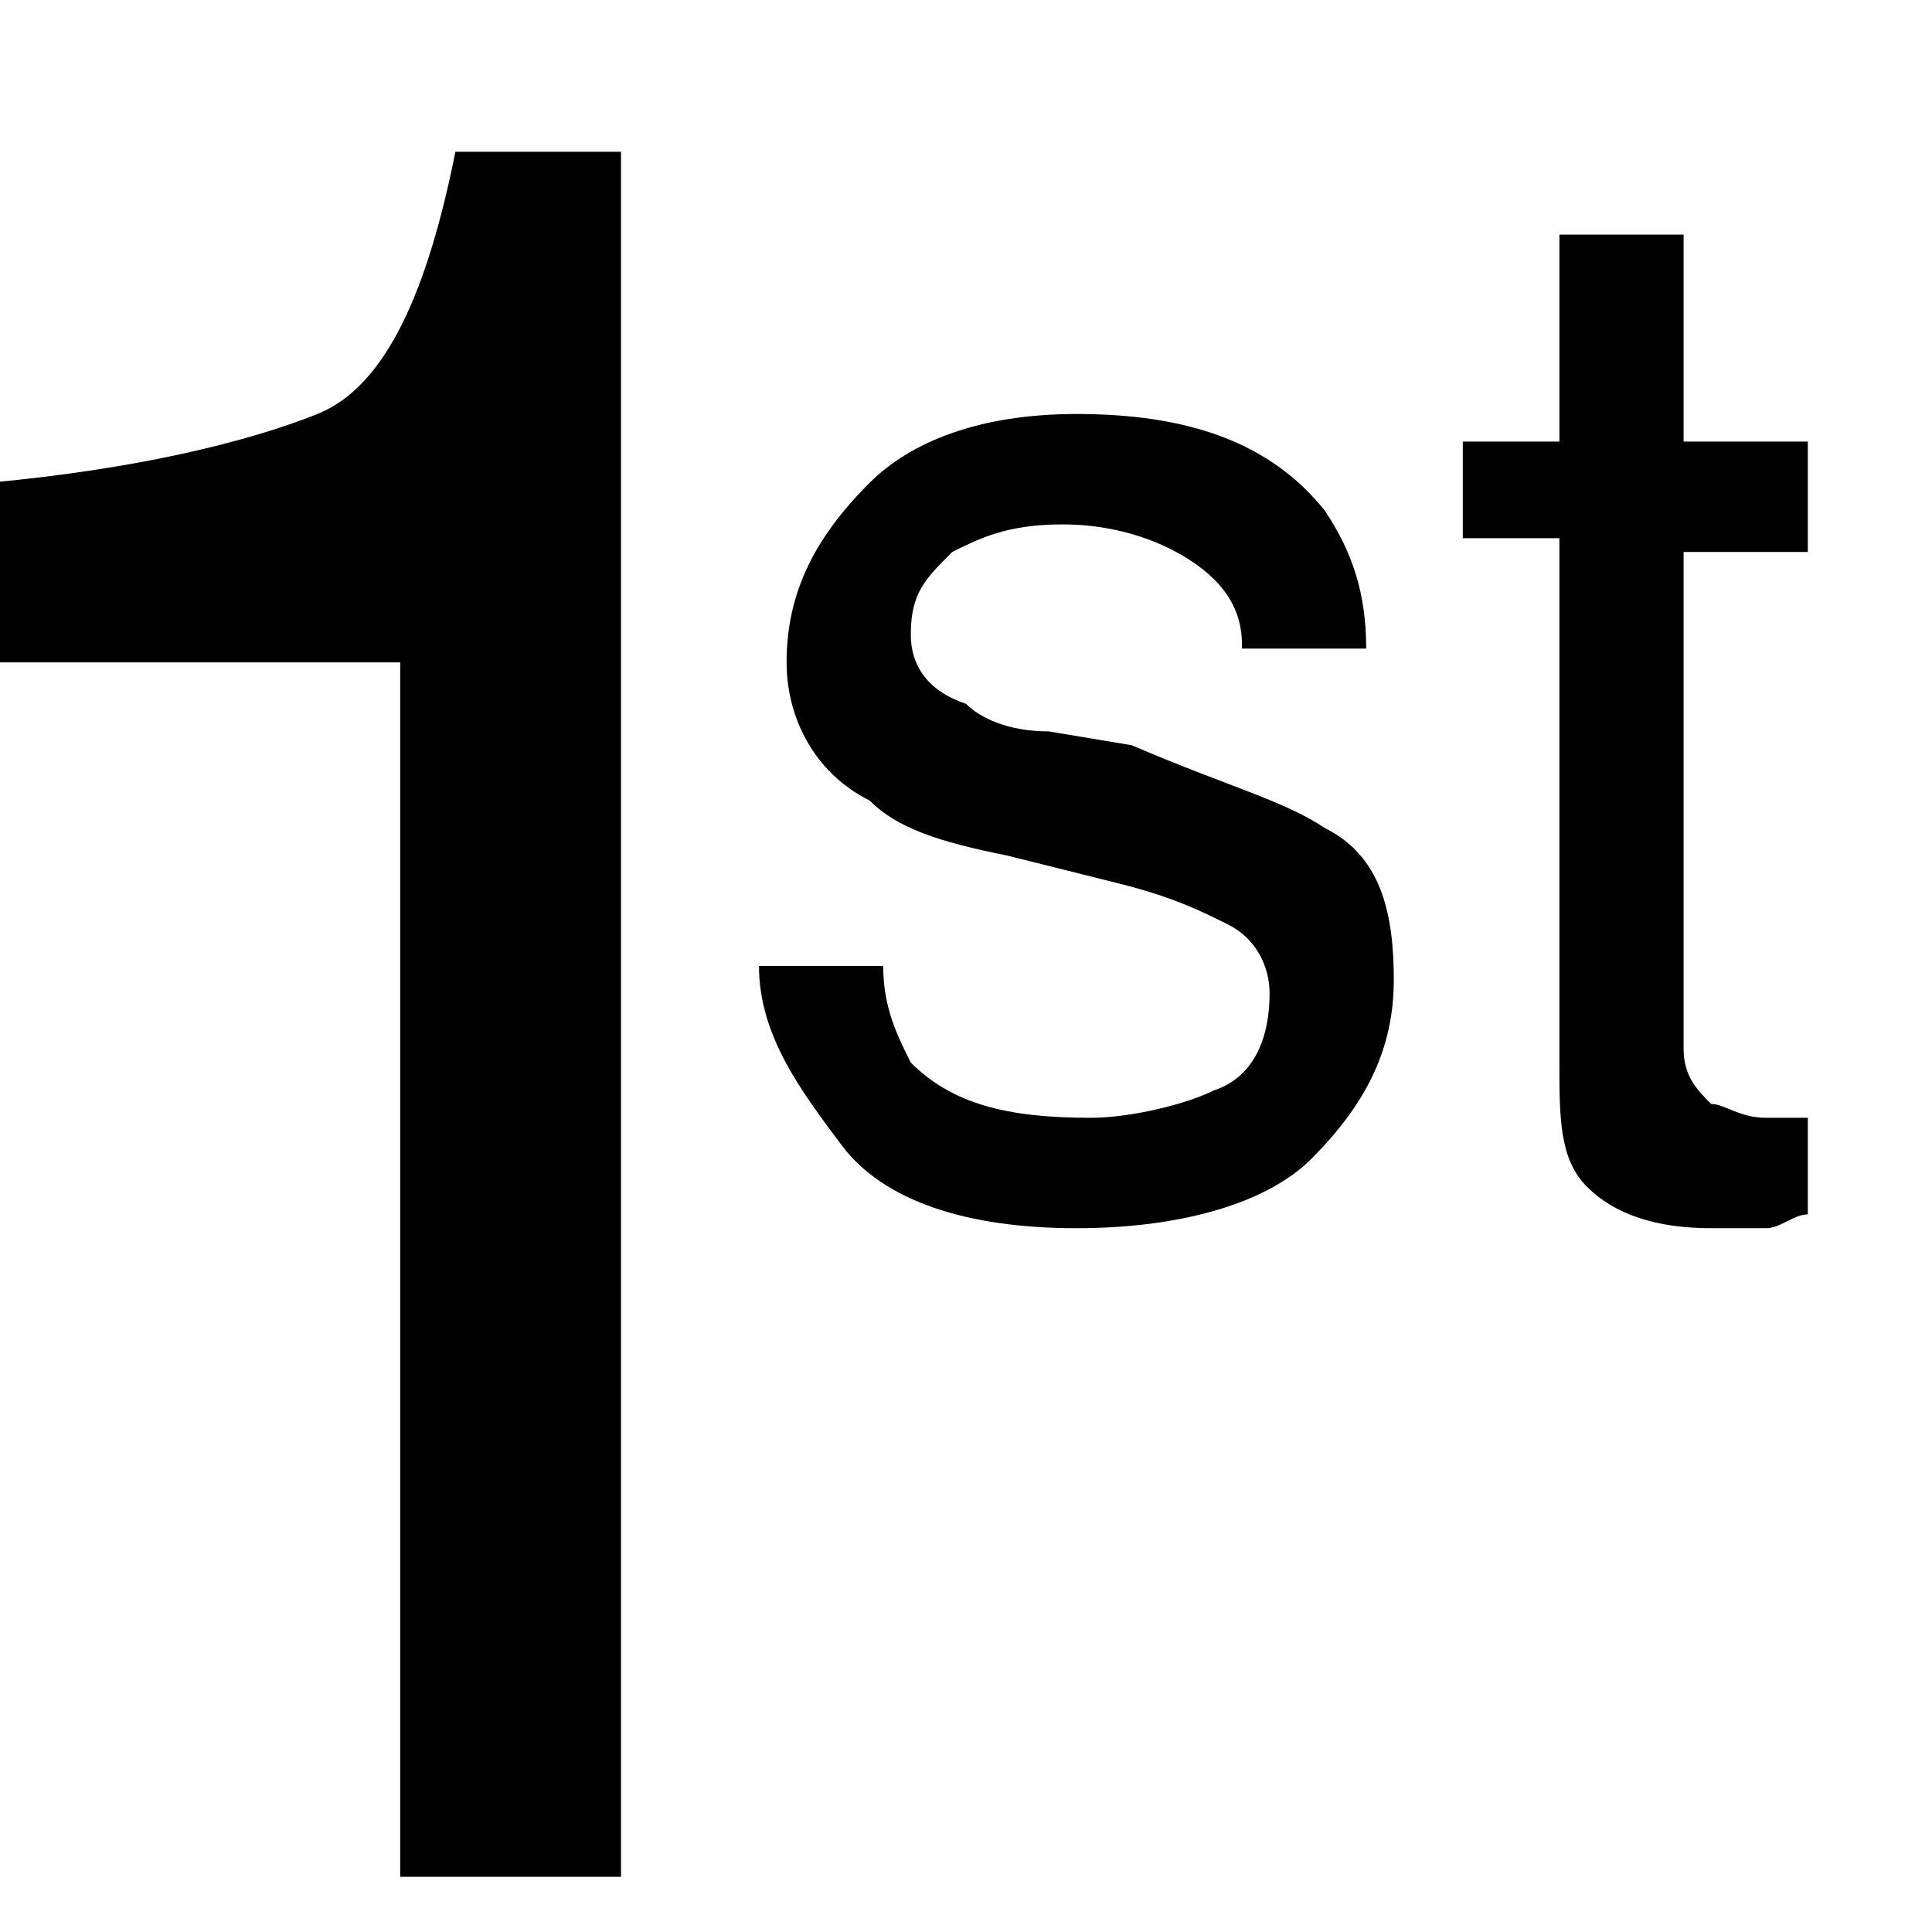 <?xml version="1.0" encoding="utf-8"?>
<!-- Generator: Adobe Illustrator 22.0.1, SVG Export Plug-In . SVG Version: 6.00 Build 0)  -->
<svg version="1.1" id="Layer_1" xmlns="http://www.w3.org/2000/svg" xmlns:xlink="http://www.w3.org/1999/xlink" x="0px" y="0px"
	 width="14px" height="14px" viewBox="0 0 14 14" enable-background="new 0 0 14 14" xml:space="preserve">
<path d="M-0.1,4.8V3.5C1,3.4,1.8,3.2,2.3,3s0.8-0.9,1-1.9h1.2v12.5H2.9V4.8H-0.1z"/>
<path d="M6.4,7c0,0.3,0.1,0.5,0.2,0.7C6.9,8,7.3,8.1,7.9,8.1c0.3,0,0.7-0.1,0.9-0.2c0.3-0.1,0.4-0.4,0.4-0.7c0-0.2-0.1-0.4-0.3-0.5
	C8.7,6.6,8.5,6.5,8.1,6.4L7.3,6.2C6.8,6.1,6.5,6,6.3,5.8c-0.4-0.2-0.6-0.6-0.6-1c0-0.5,0.2-0.9,0.6-1.3C6.6,3.2,7.1,3,7.8,3
	c0.8,0,1.4,0.2,1.8,0.7c0.2,0.3,0.3,0.6,0.3,1H9C9,4.6,9,4.4,8.8,4.2C8.6,4,8.2,3.8,7.7,3.8C7.3,3.8,7.1,3.9,6.9,4
	C6.7,4.2,6.6,4.3,6.6,4.6C6.6,4.8,6.7,5,7,5.1c0.1,0.1,0.3,0.2,0.6,0.2l0.6,0.1C8.9,5.7,9.3,5.8,9.6,6c0.4,0.2,0.5,0.6,0.5,1.1
	c0,0.5-0.2,0.9-0.6,1.3C9.2,8.7,8.6,8.9,7.8,8.9C7,8.9,6.4,8.7,6.1,8.3S5.5,7.5,5.5,7H6.4z"/>
<path d="M11.3,1.7h0.9v1.5h0.9v0.8h-0.9v3.6c0,0.2,0.1,0.3,0.2,0.4c0.1,0,0.2,0.1,0.4,0.1c0,0,0.1,0,0.1,0c0.1,0,0.1,0,0.2,0v0.7
	c-0.1,0-0.2,0.1-0.3,0.1s-0.2,0-0.4,0c-0.4,0-0.7-0.1-0.9-0.3c-0.2-0.2-0.2-0.5-0.2-0.9V3.9h-0.7V3.2h0.7V1.7z"/>
</svg>
